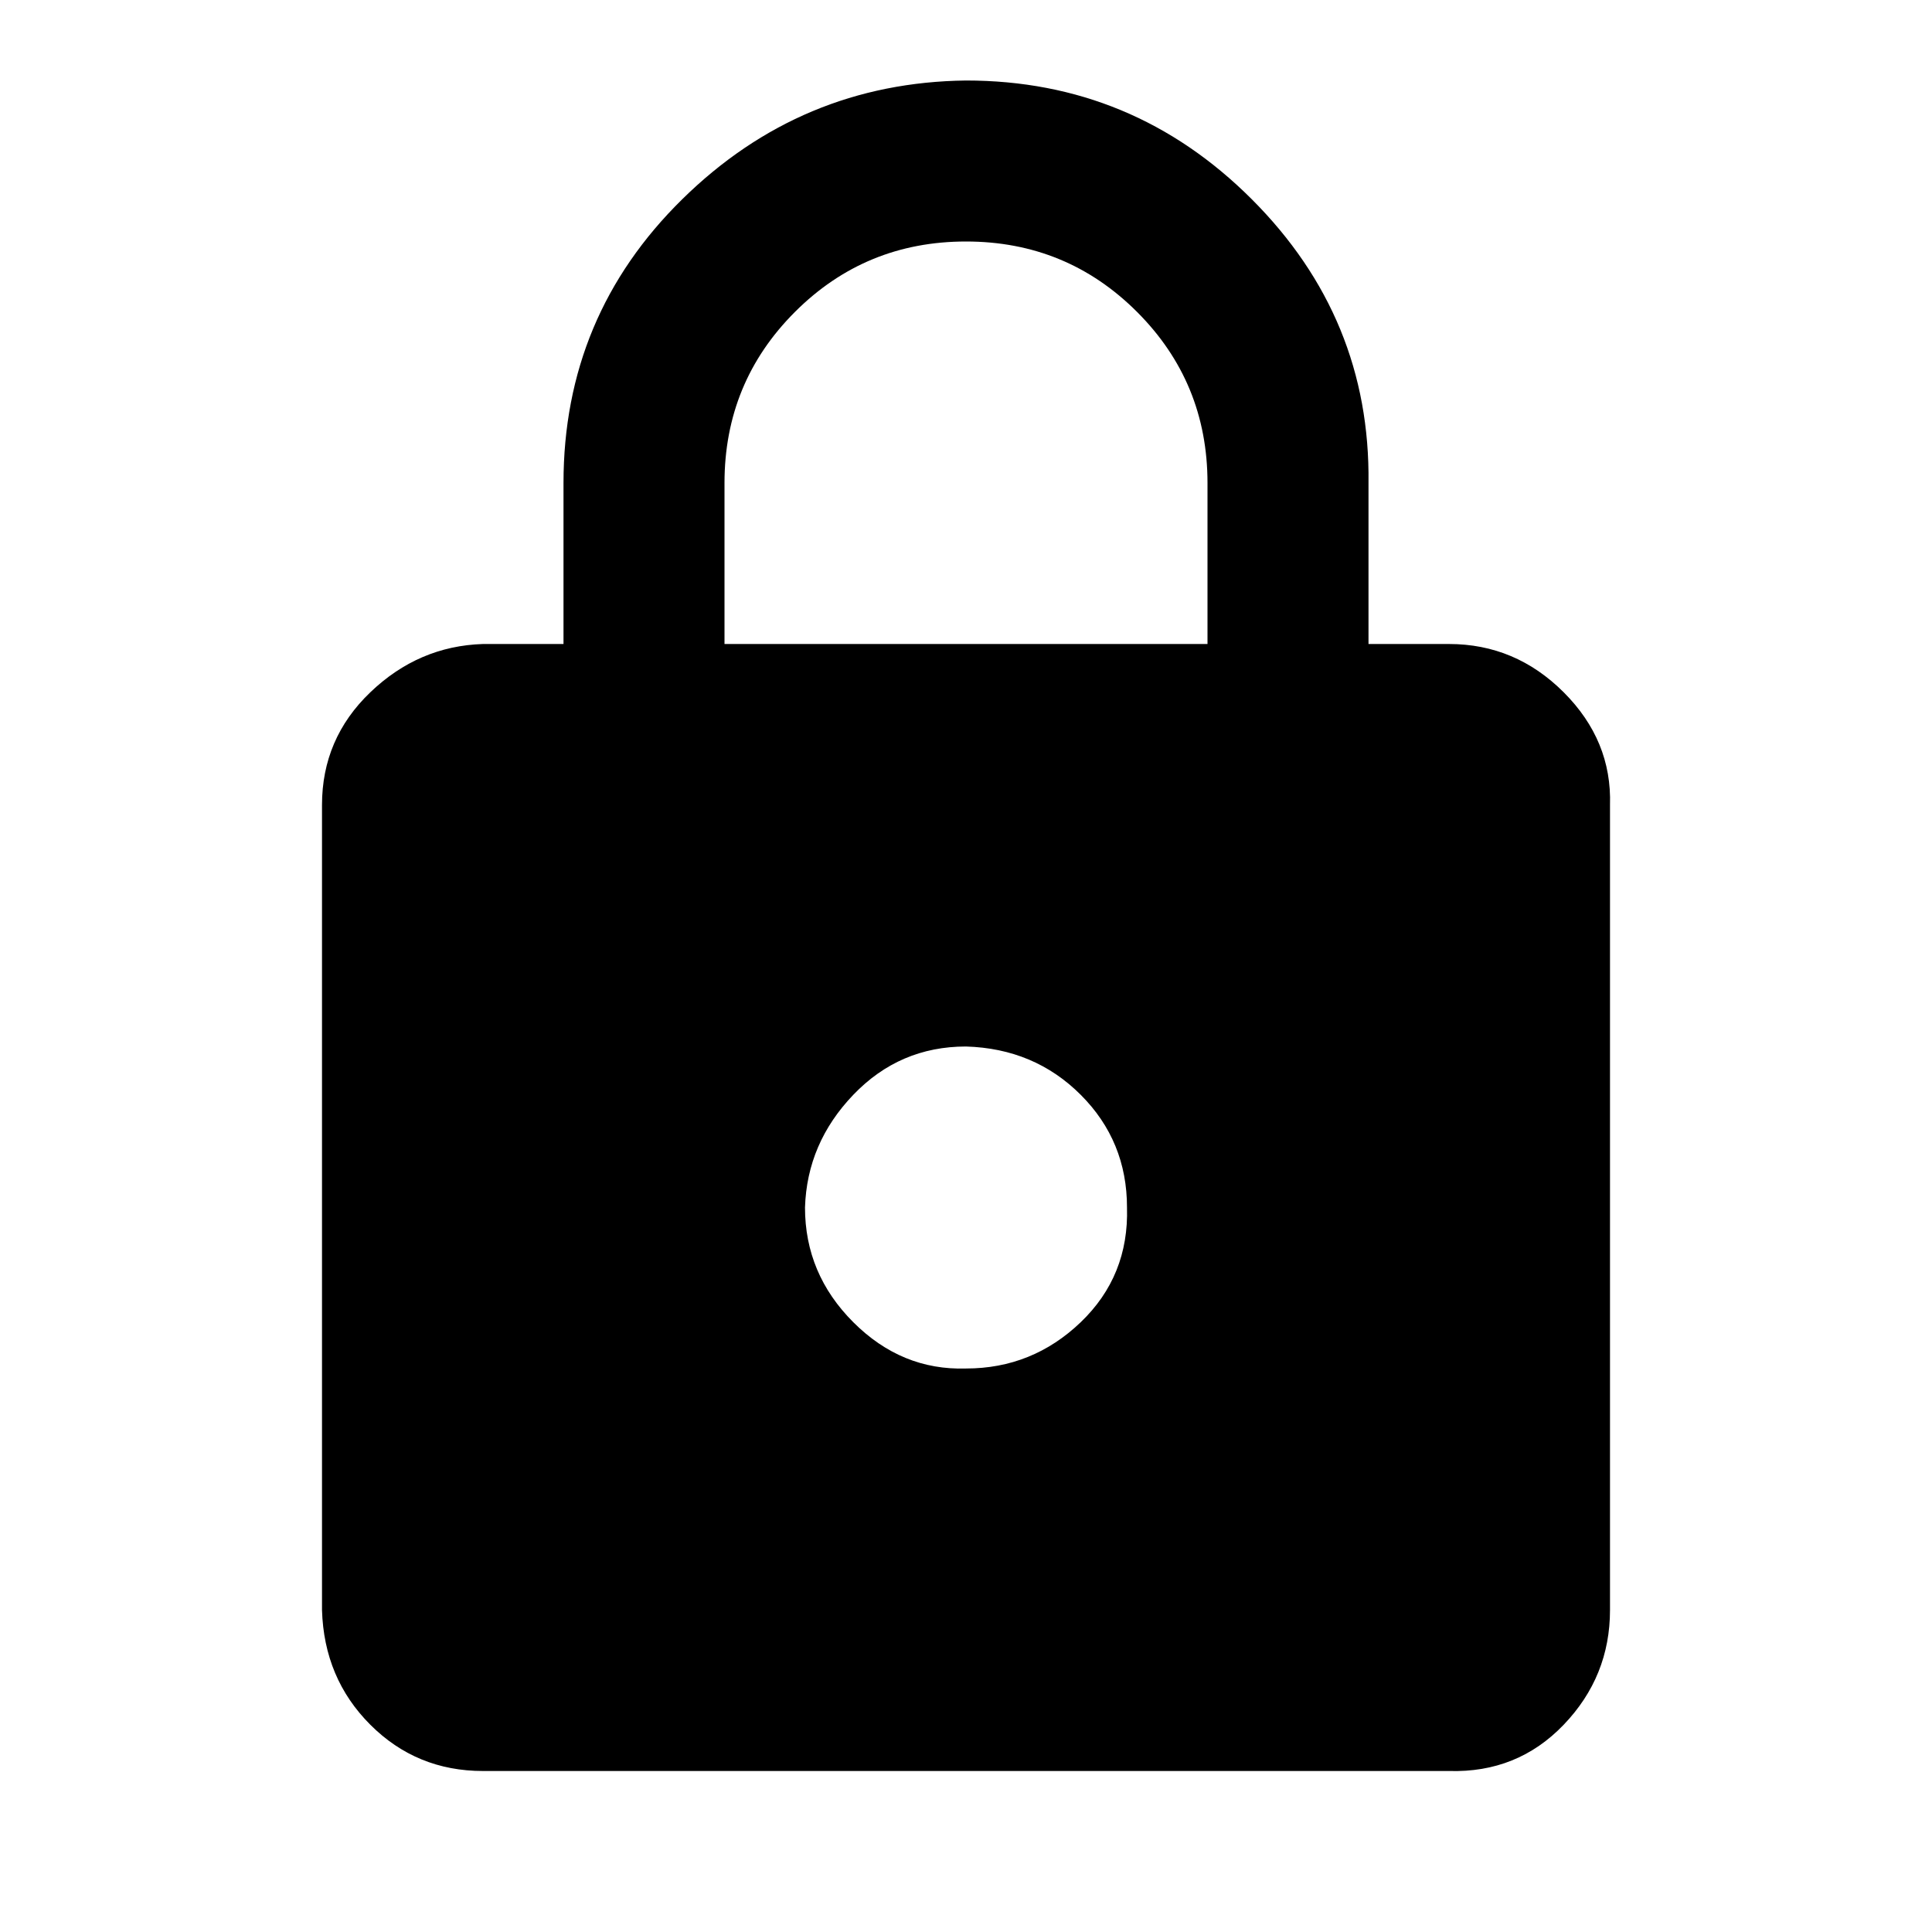 <svg xmlns="http://www.w3.org/2000/svg" viewBox="0 -960 960 960"><path d="M240-80q-33 0-56-23t-24-57v-400q0-33 24-56t56-24h40v-80q0-83 59-141t141-59q83 0 142 59t58 141v80h40q33 0 57 24t23 56v400q0 33-23 57t-57 23H240Zm240-200q33 0 57-23t23-57q0-33-23-56t-57-24q-33 0-56 24t-24 56q0 33 24 57t56 23ZM360-640h240v-80q0-50-35-85t-85-35q-50 0-85 35t-35 85v80Z"/></svg>